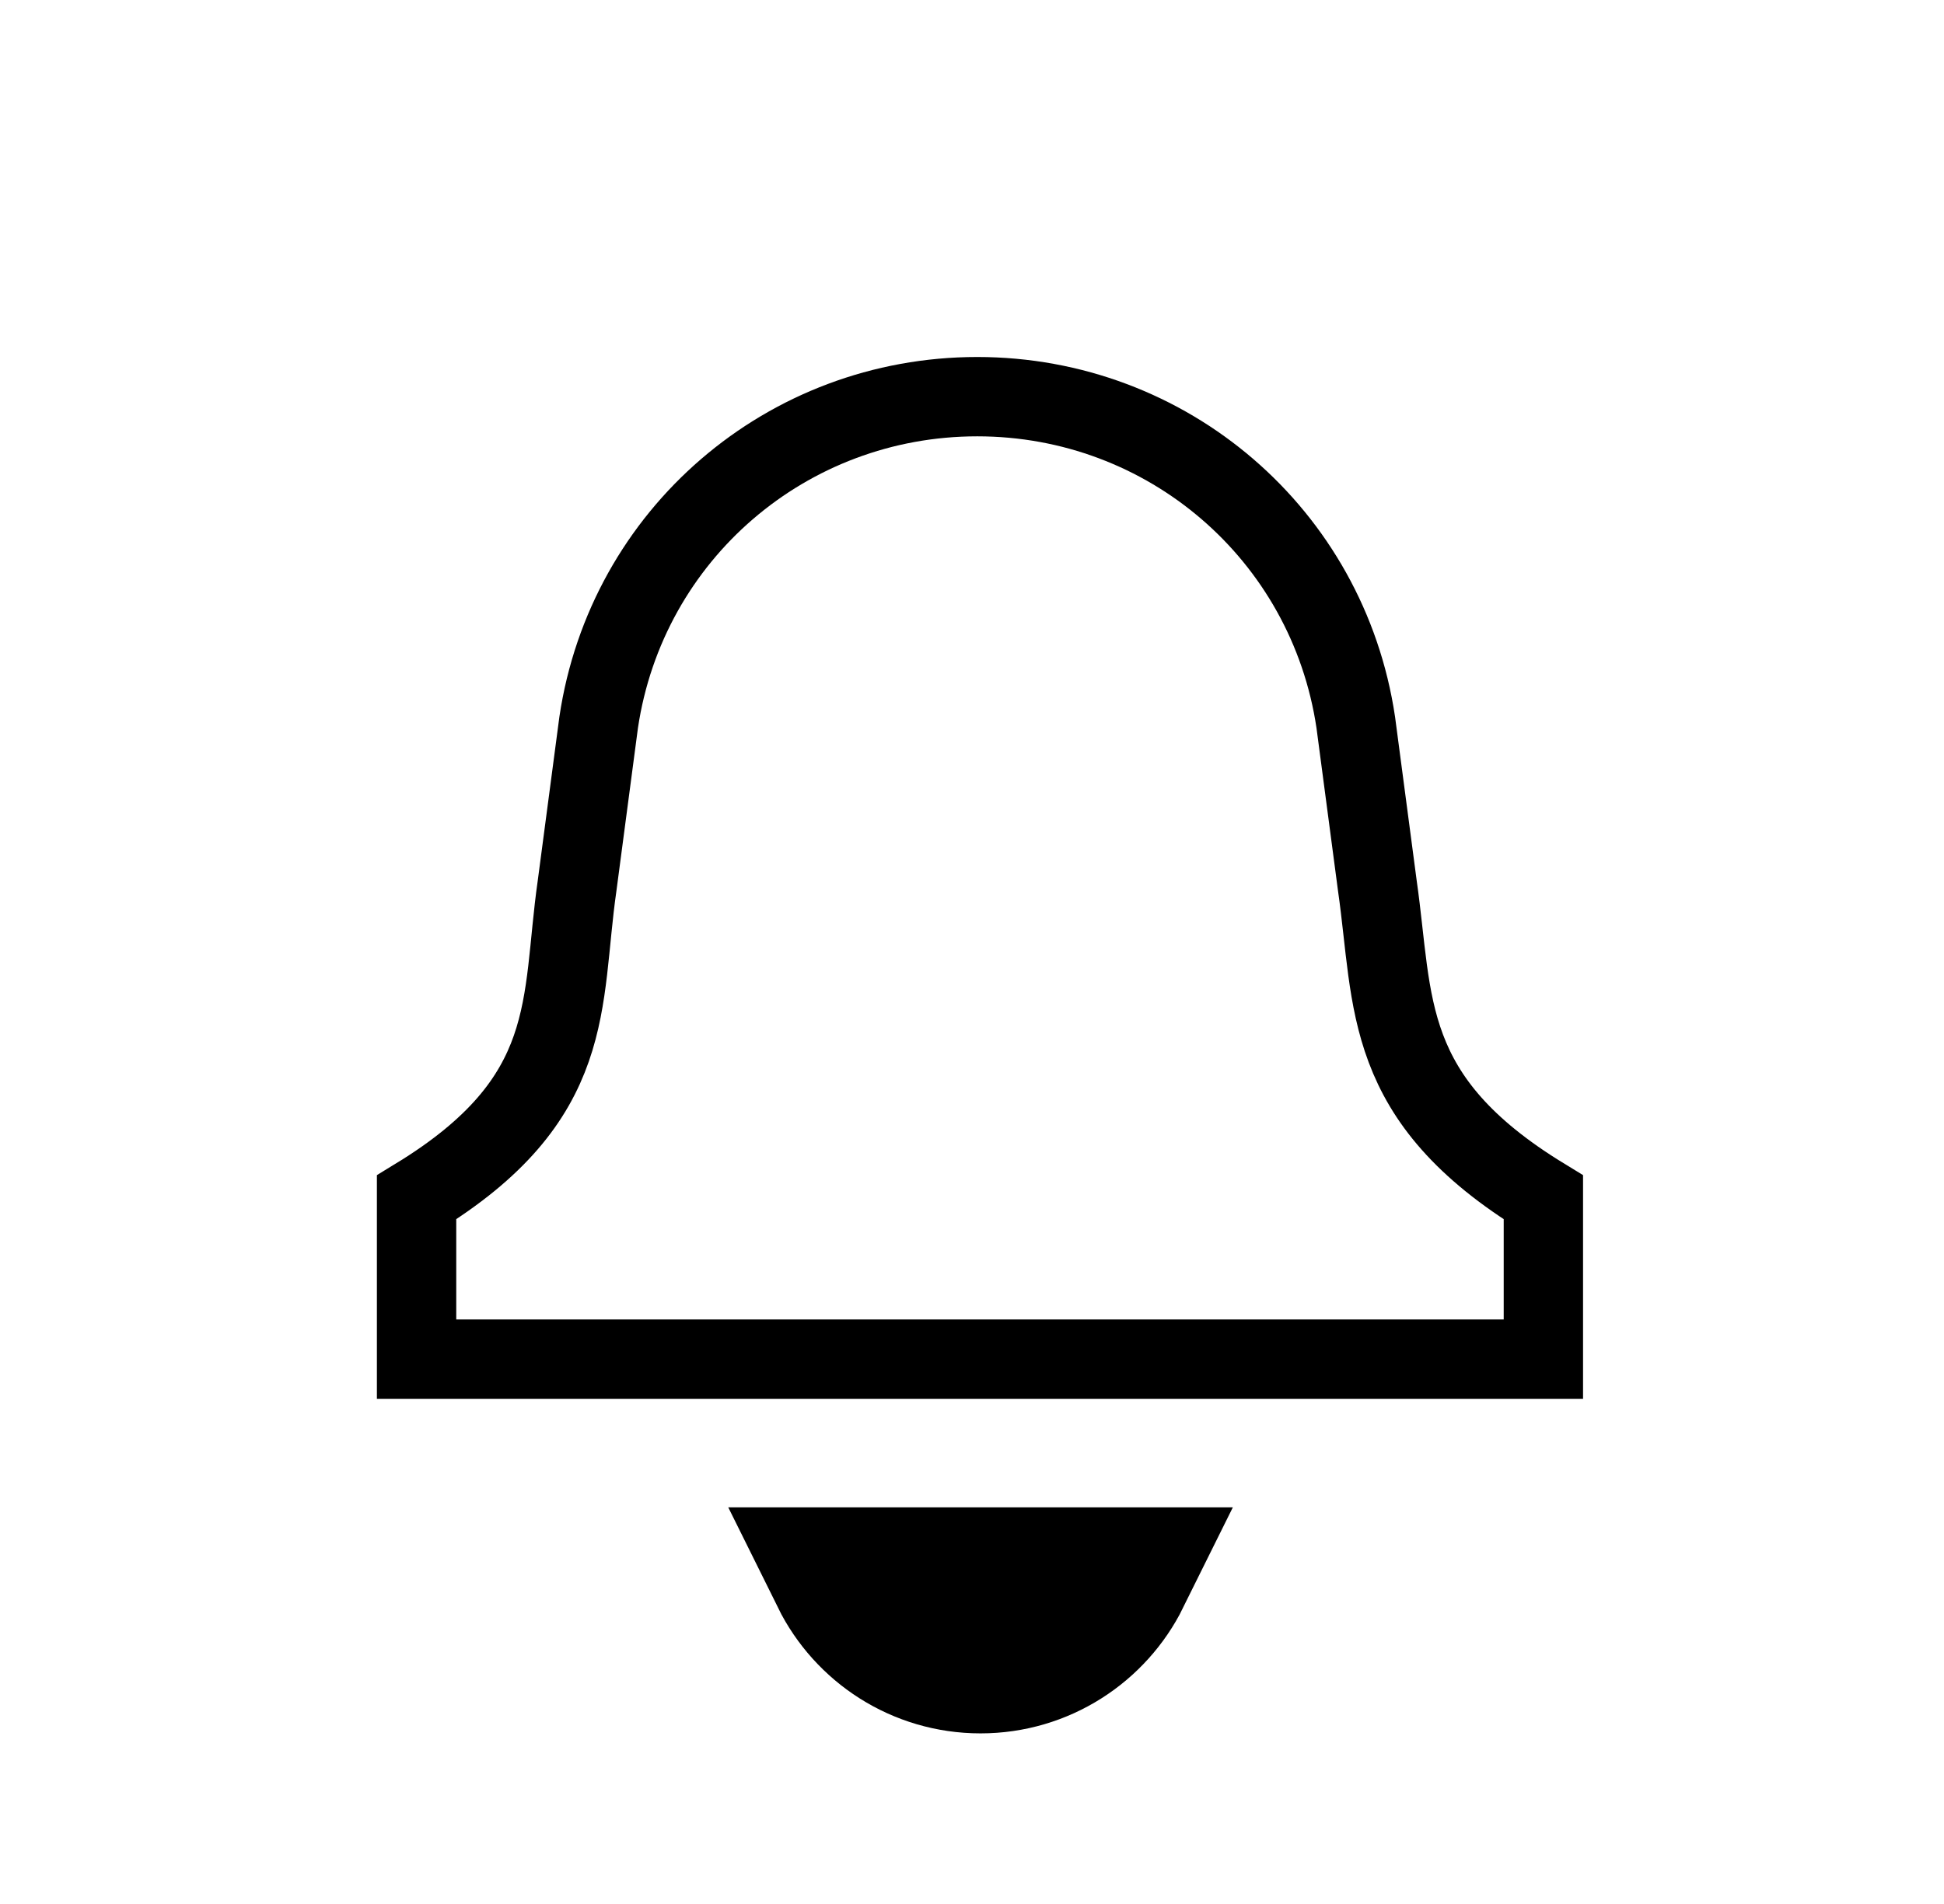<svg width="49" height="48" viewBox="0 0 49 48" fill="none" xmlns="http://www.w3.org/2000/svg">
<path d="M28.256 39.75C27.611 41.053 26.267 41.949 24.715 41.949C23.162 41.949 21.82 41.053 21.175 39.75C23.165 39.75 25.293 39.75 28.256 39.75Z" fill="black" stroke="black" stroke-width="3.5"/>
<path d="M15.09 18.21C15.795 13.472 19.837 10 24.632 10C29.426 10 33.468 13.472 34.173 18.21L34.718 22.336C35.141 25.291 34.814 27.689 38.902 30.186L38.902 34.264L10.5 34.264L10.5 30.186C14.588 27.689 14.122 25.291 14.545 22.336L15.09 18.21Z" stroke="black" stroke-width="2" stroke-miterlimit="10"/>
</svg>
